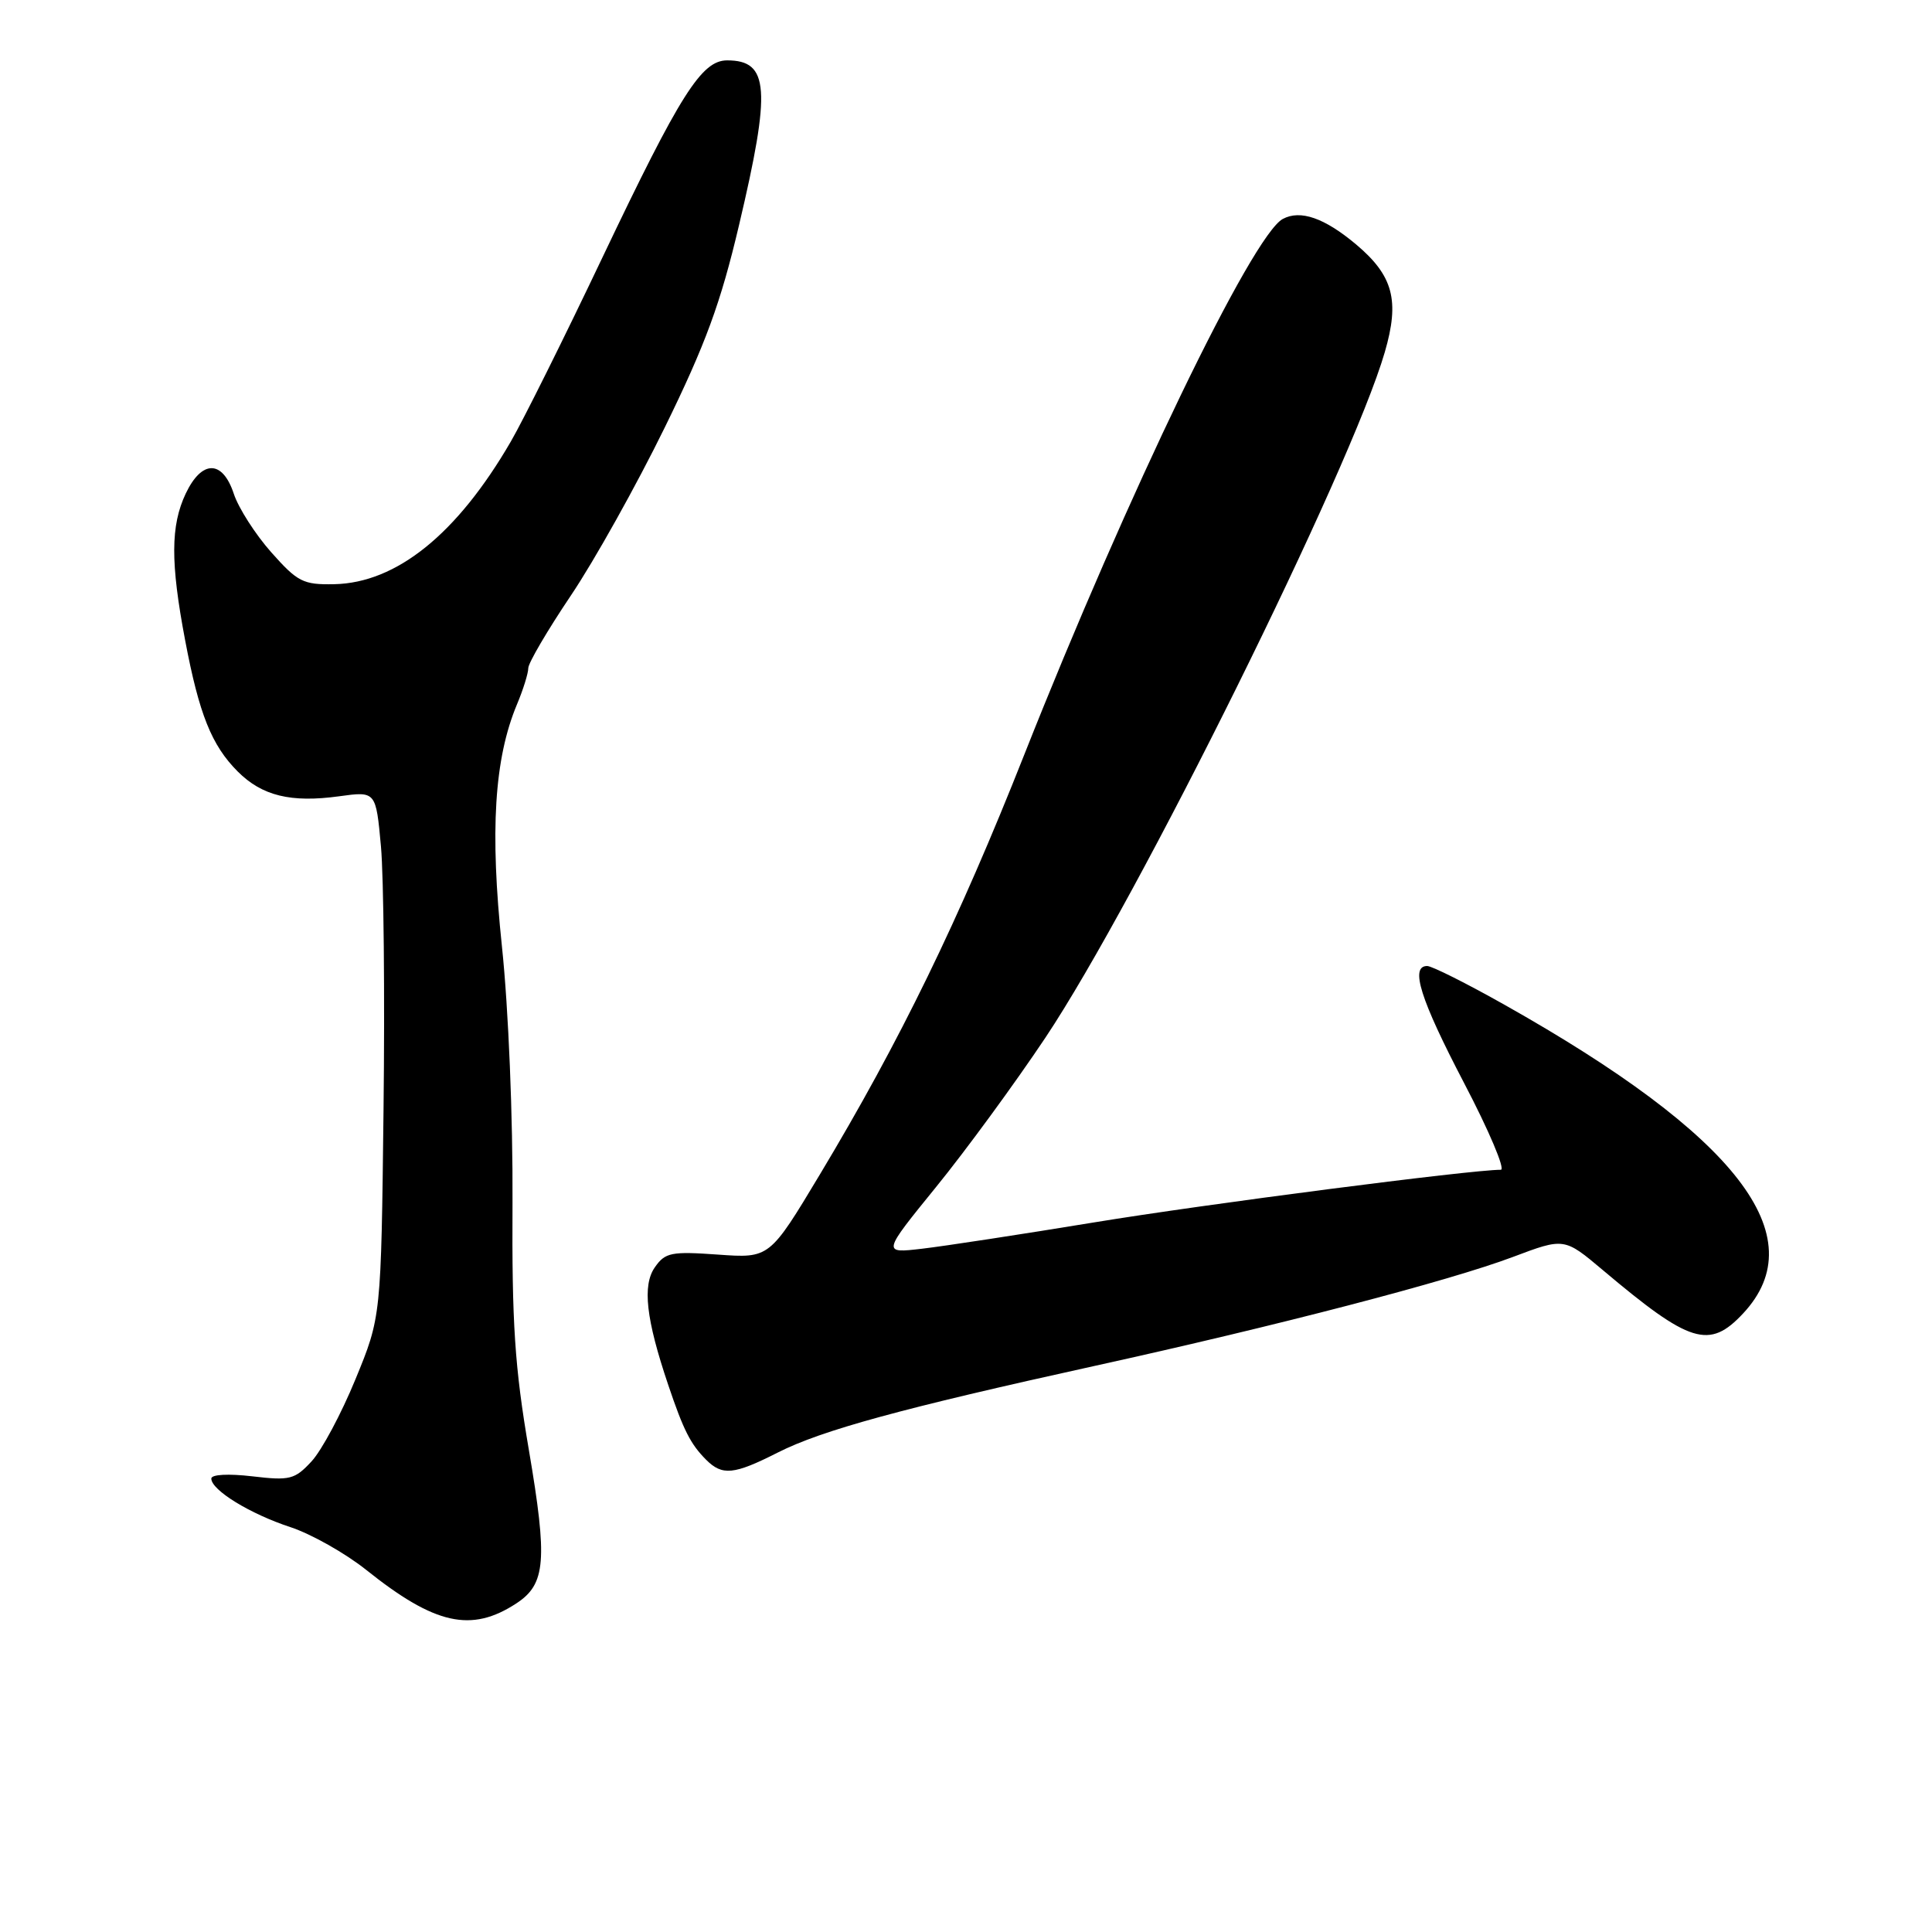 <?xml version="1.0" encoding="UTF-8" standalone="no"?>
<!DOCTYPE svg PUBLIC "-//W3C//DTD SVG 1.1//EN" "http://www.w3.org/Graphics/SVG/1.1/DTD/svg11.dtd" >
<svg xmlns="http://www.w3.org/2000/svg" xmlns:xlink="http://www.w3.org/1999/xlink" version="1.1" viewBox="0 0 256 256">
 <g >
 <path fill="currentColor"
d=" M 68.43 212.45 C 72.32 209.90 72.57 206.78 70.08 192.14 C 68.20 181.13 67.82 175.36 67.91 159.28 C 67.97 148.08 67.38 133.67 66.51 125.42 C 64.90 110.10 65.49 100.54 68.50 93.34 C 69.33 91.37 70.00 89.20 70.00 88.53 C 70.00 87.86 72.54 83.52 75.65 78.90 C 78.76 74.28 84.35 64.27 88.08 56.65 C 93.49 45.61 95.49 40.17 97.93 29.81 C 102.19 11.77 101.92 8.00 96.35 8.00 C 92.96 8.00 90.15 12.44 79.88 34.00 C 74.78 44.73 69.29 55.75 67.69 58.50 C 60.58 70.76 52.55 77.24 44.28 77.41 C 40.17 77.49 39.43 77.11 35.94 73.18 C 33.84 70.81 31.60 67.32 30.98 65.43 C 29.49 60.92 26.75 60.90 24.61 65.40 C 22.60 69.65 22.58 74.55 24.53 84.83 C 26.39 94.66 28.04 98.76 31.50 102.23 C 34.73 105.46 38.54 106.39 44.95 105.51 C 49.81 104.84 49.81 104.84 50.48 112.17 C 50.84 116.20 51.00 131.88 50.82 147.00 C 50.50 174.50 50.50 174.50 47.10 182.76 C 45.24 187.30 42.62 192.20 41.28 193.64 C 39.06 196.04 38.41 196.21 33.43 195.62 C 30.25 195.25 28.00 195.37 28.00 195.92 C 28.00 197.45 33.13 200.60 38.50 202.36 C 41.25 203.27 45.75 205.81 48.50 208.00 C 57.63 215.30 62.45 216.37 68.43 212.45 Z  M 103.06 192.47 C 108.90 189.51 119.47 186.62 145.00 181.00 C 169.32 175.65 191.97 169.75 200.45 166.56 C 207.27 163.99 207.27 163.99 212.39 168.30 C 223.95 178.05 226.49 178.83 230.97 174.04 C 240.50 163.83 230.19 150.49 199.36 133.14 C 194.34 130.31 189.73 128.00 189.11 128.00 C 186.81 128.00 188.18 132.37 194.00 143.51 C 197.31 149.83 199.49 155.00 198.87 155.00 C 194.92 155.00 159.65 159.56 145.00 161.97 C 135.38 163.55 125.11 165.12 122.19 165.46 C 116.89 166.08 116.89 166.08 124.03 157.29 C 127.96 152.46 134.48 143.55 138.52 137.50 C 150.73 119.20 179.01 62.08 183.49 46.67 C 185.49 39.81 184.61 36.53 179.68 32.38 C 175.51 28.88 172.31 27.76 169.98 29.01 C 165.93 31.18 149.41 65.41 135.72 100.00 C 127.01 122.02 119.26 137.93 108.64 155.62 C 101.97 166.73 101.97 166.73 95.13 166.24 C 88.96 165.80 88.14 165.96 86.78 167.91 C 85.09 170.31 85.60 174.79 88.54 183.50 C 90.57 189.53 91.50 191.35 93.56 193.42 C 95.71 195.57 97.24 195.42 103.06 192.47 Z "/>
</g>
</svg>